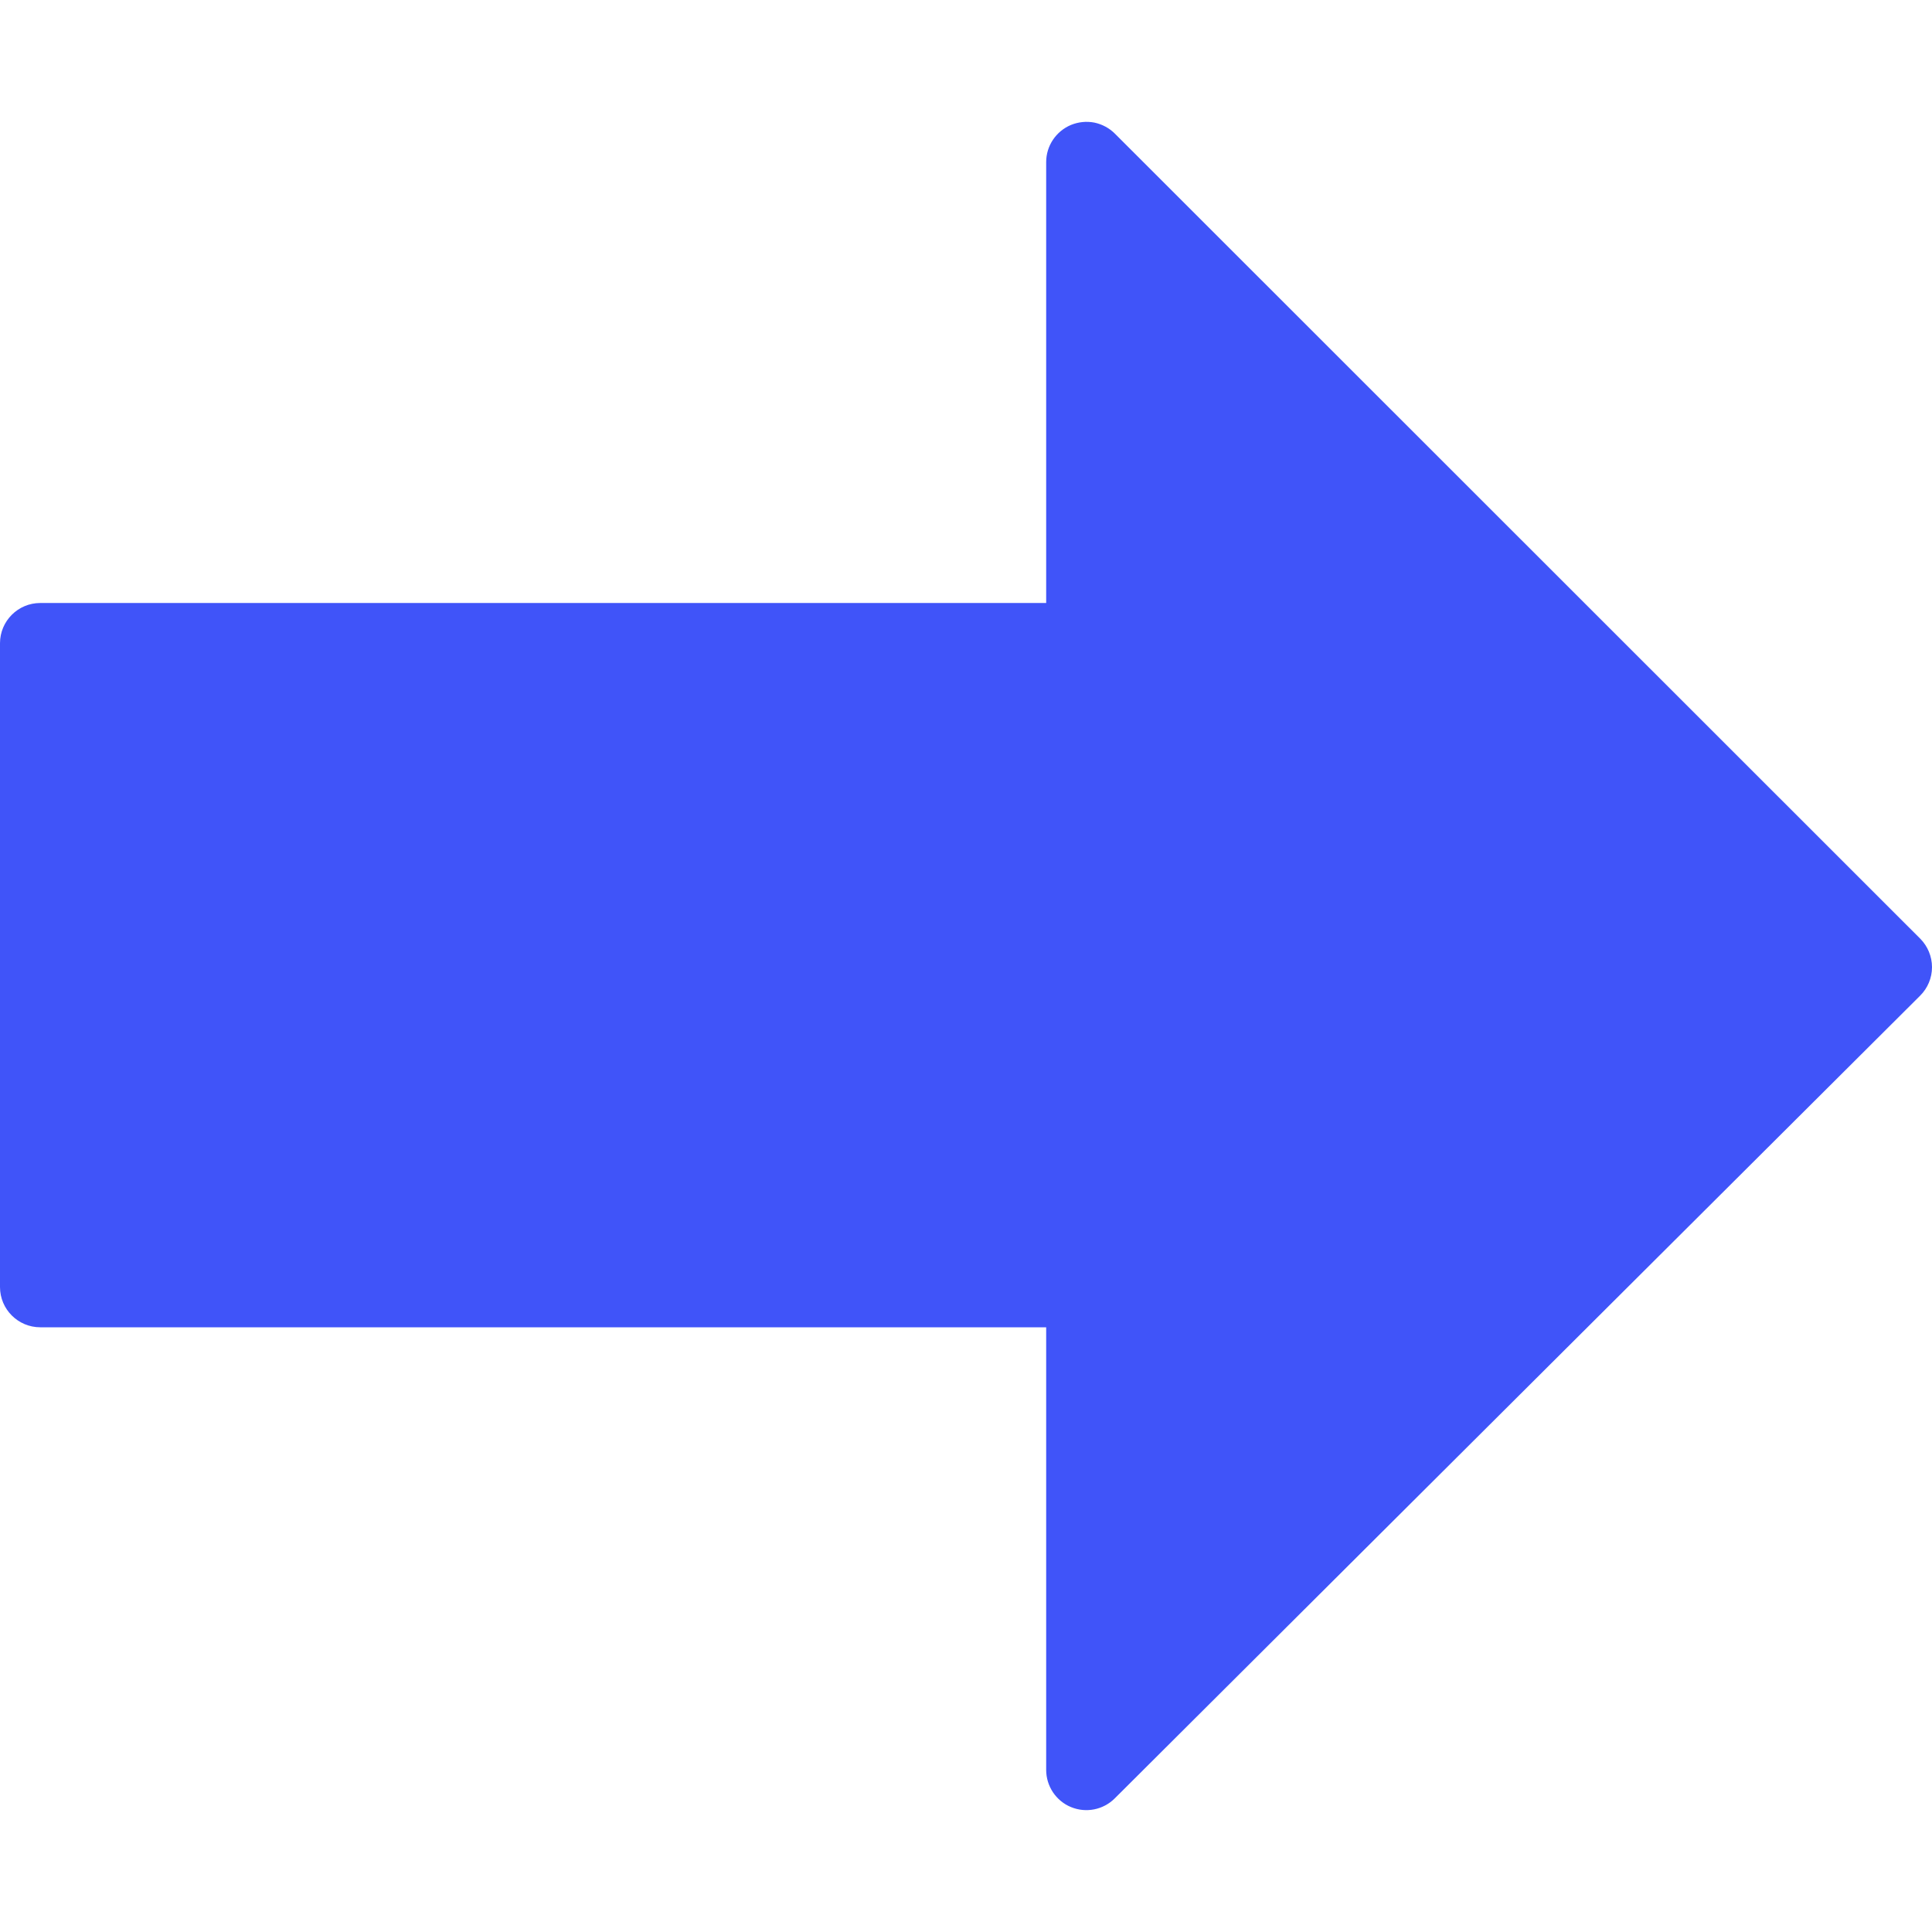 <svg width="18" height="18" viewBox="0 0 18 18" fill="none" xmlns="http://www.w3.org/2000/svg">
<g id="Frame" clip-path="url(#clip0_2270_7343)">
<g id="Group">
<path id="Vector" d="M9.978 1.164C9.838 1.223 9.747 1.359 9.747 1.51L9.747 5.618L0.375 5.618C0.168 5.618 -4.84249e-07 5.786 -4.75203e-07 5.993L-2.13022e-07 11.991C-2.03977e-07 12.198 0.168 12.366 0.375 12.366L9.747 12.366L9.747 16.49C9.747 16.564 9.769 16.636 9.81 16.698C9.851 16.759 9.909 16.808 9.978 16.836C10.118 16.894 10.279 16.862 10.386 16.755L17.89 9.276C17.96 9.206 18 9.111 18 9.011C18 8.911 17.96 8.816 17.891 8.746L10.387 1.245C10.335 1.193 10.268 1.157 10.195 1.142C10.122 1.128 10.047 1.136 9.978 1.164Z" fill="#4054F9"/>
</g>
</g>
<defs>
<clipPath id="clip0_2270_7343">
<rect width="18" height="18" fill="white" transform="translate(0 18) rotate(-90)"/>
</clipPath>
</defs>
</svg>

